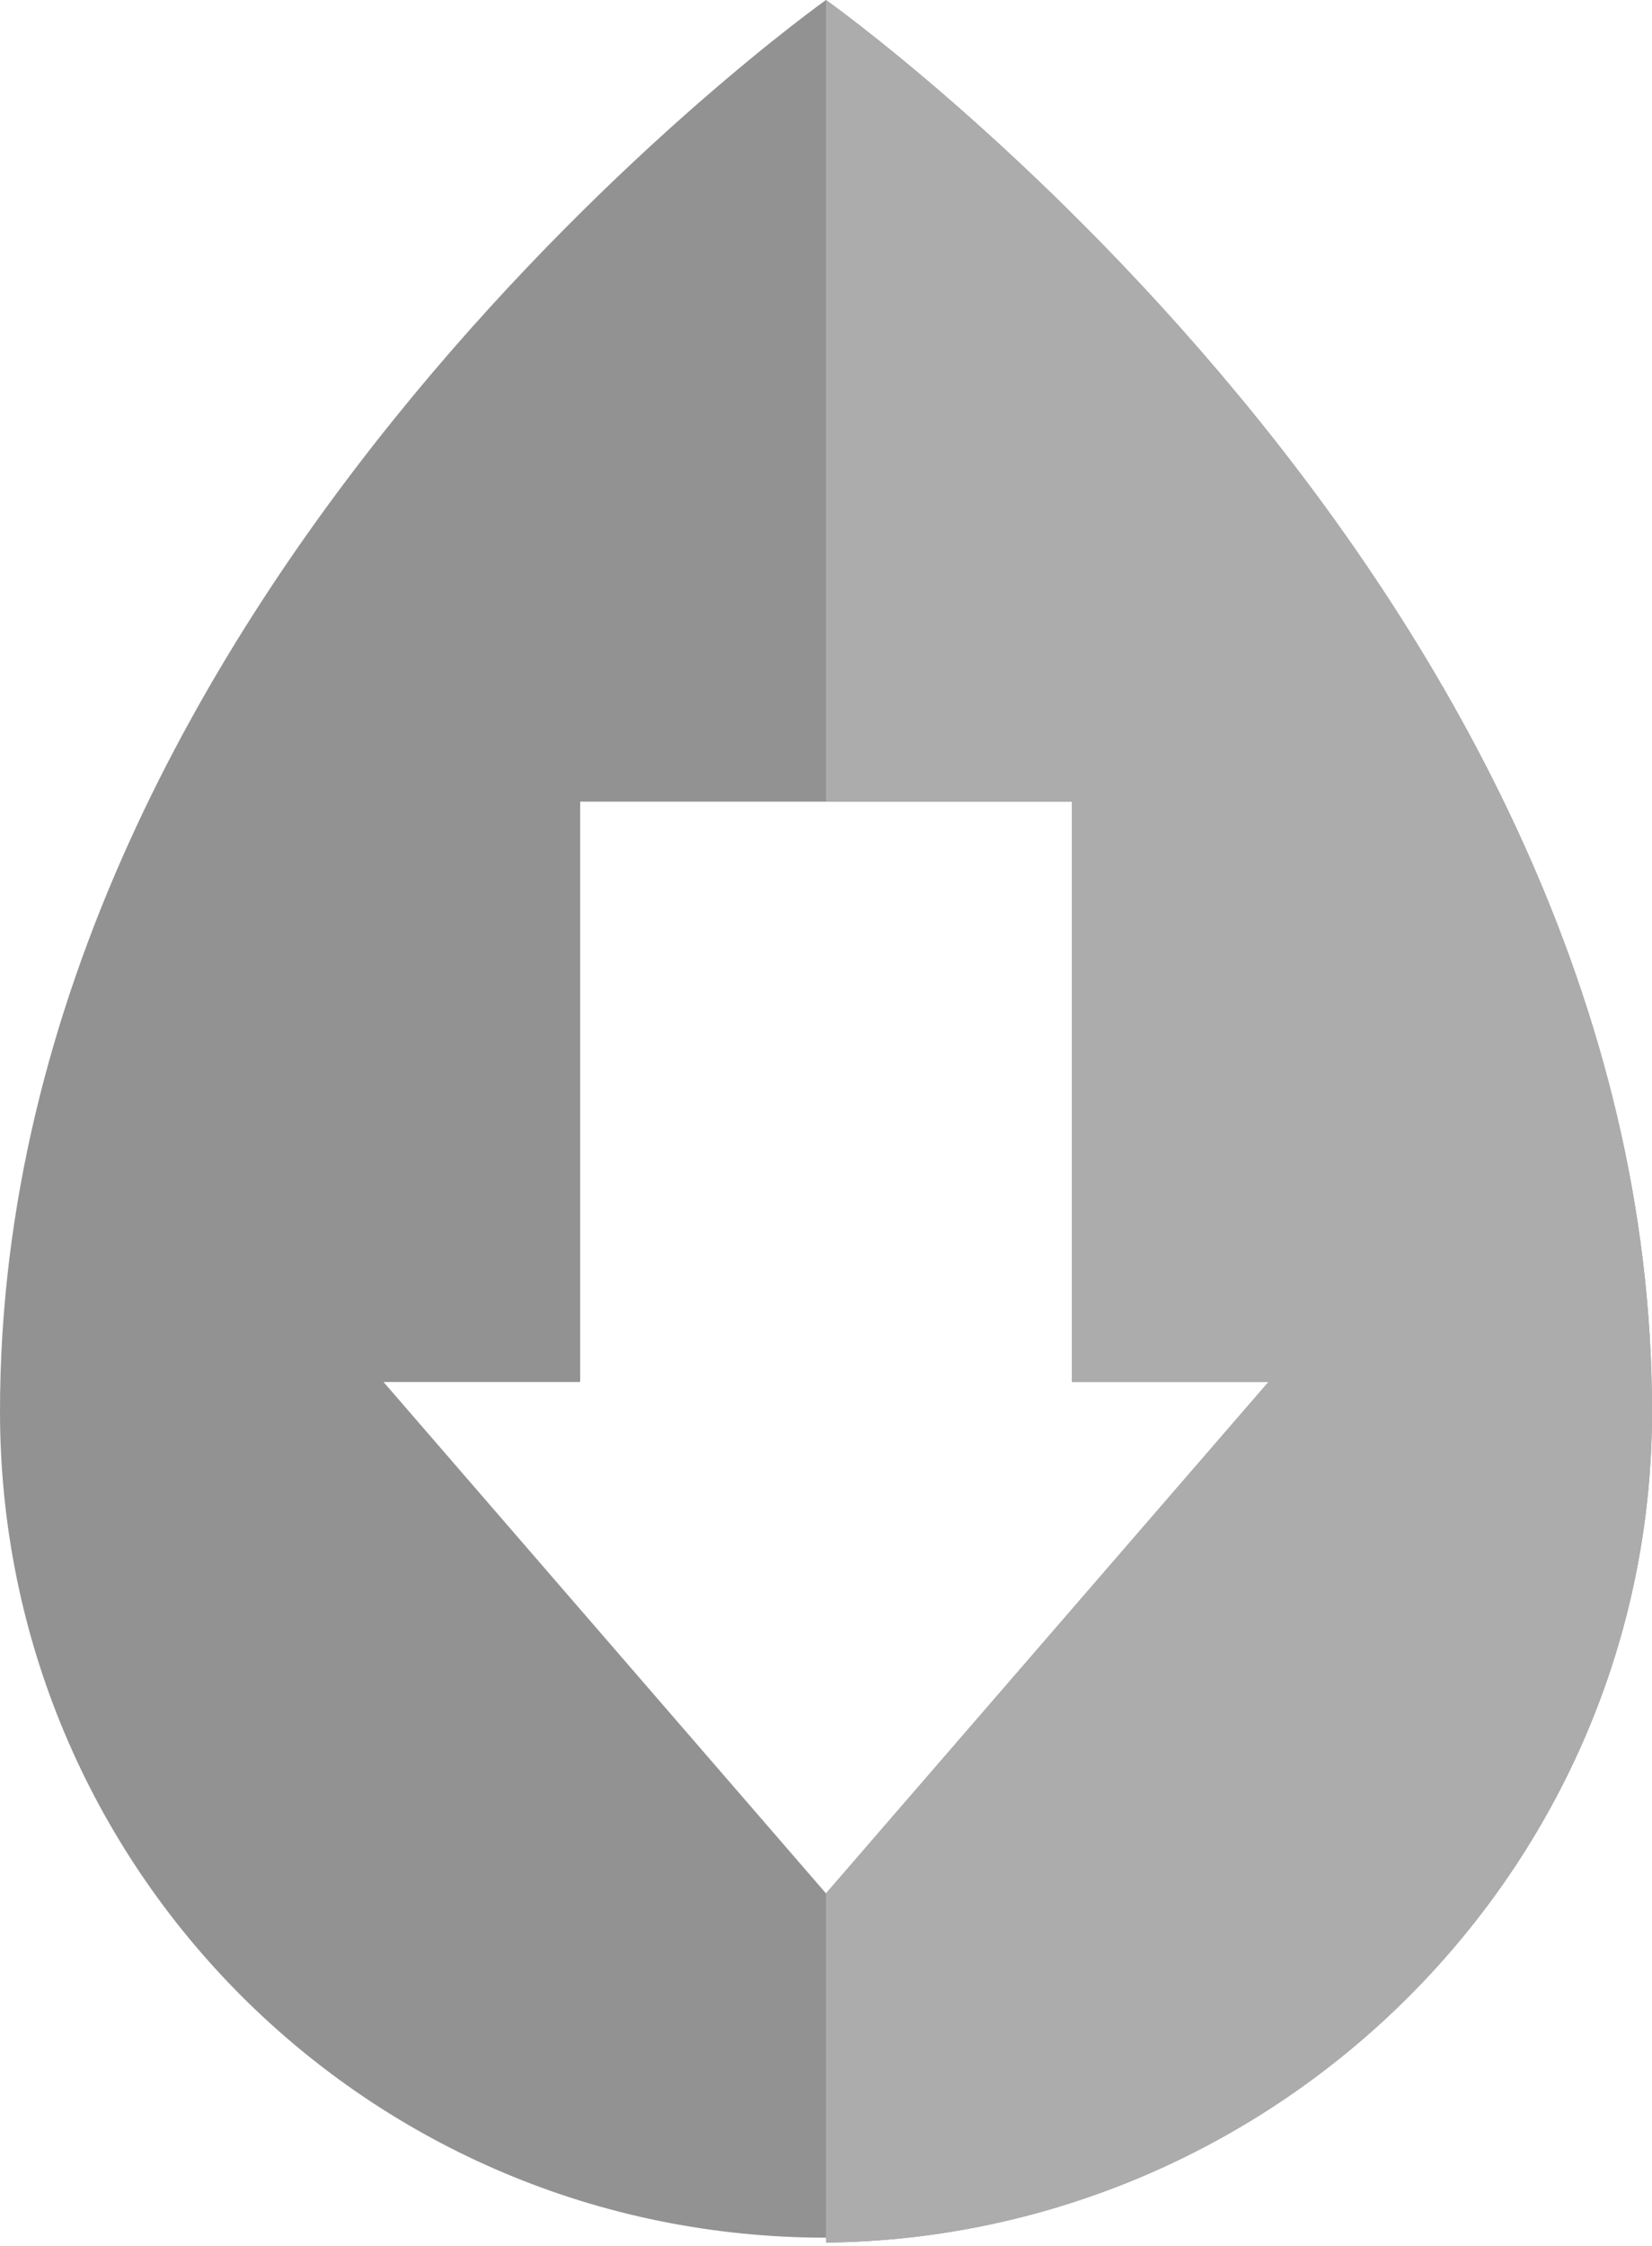 <?xml version="1.0" encoding="UTF-8" standalone="no"?>
<svg width="256px" height="348px" viewBox="0 0 256 348" version="1.1" xmlns="http://www.w3.org/2000/svg" xmlns:xlink="http://www.w3.org/1999/xlink" preserveAspectRatio="xMidYMid">
	<g>
		<path d="M128,0 C128,0 0,90.667 0,218.667 C0,289.524 57.143,346.667 128,346.667 L128,347.428 C198.095,346.667 256,289.524 256,218.667 C256,90.667 128,0 128,0 L128,0 Z M128,293.333 L59.428,214.095 L89.905,214.095 L89.905,124.19 L166.095,124.19 L166.095,214.095 L196.571,214.095 L128,293.333 L128,293.333 Z" fill="#929292"></path>
		<path d="M256,218.667 C256,90.667 128,0 128,0 L128,124.191 L166.095,124.191 L166.095,214.095 L196.571,214.095 L128,293.333 L128,347.429 C198.095,346.667 256,289.524 256,218.667" fill="#acacac"></path>
	</g>
</svg>